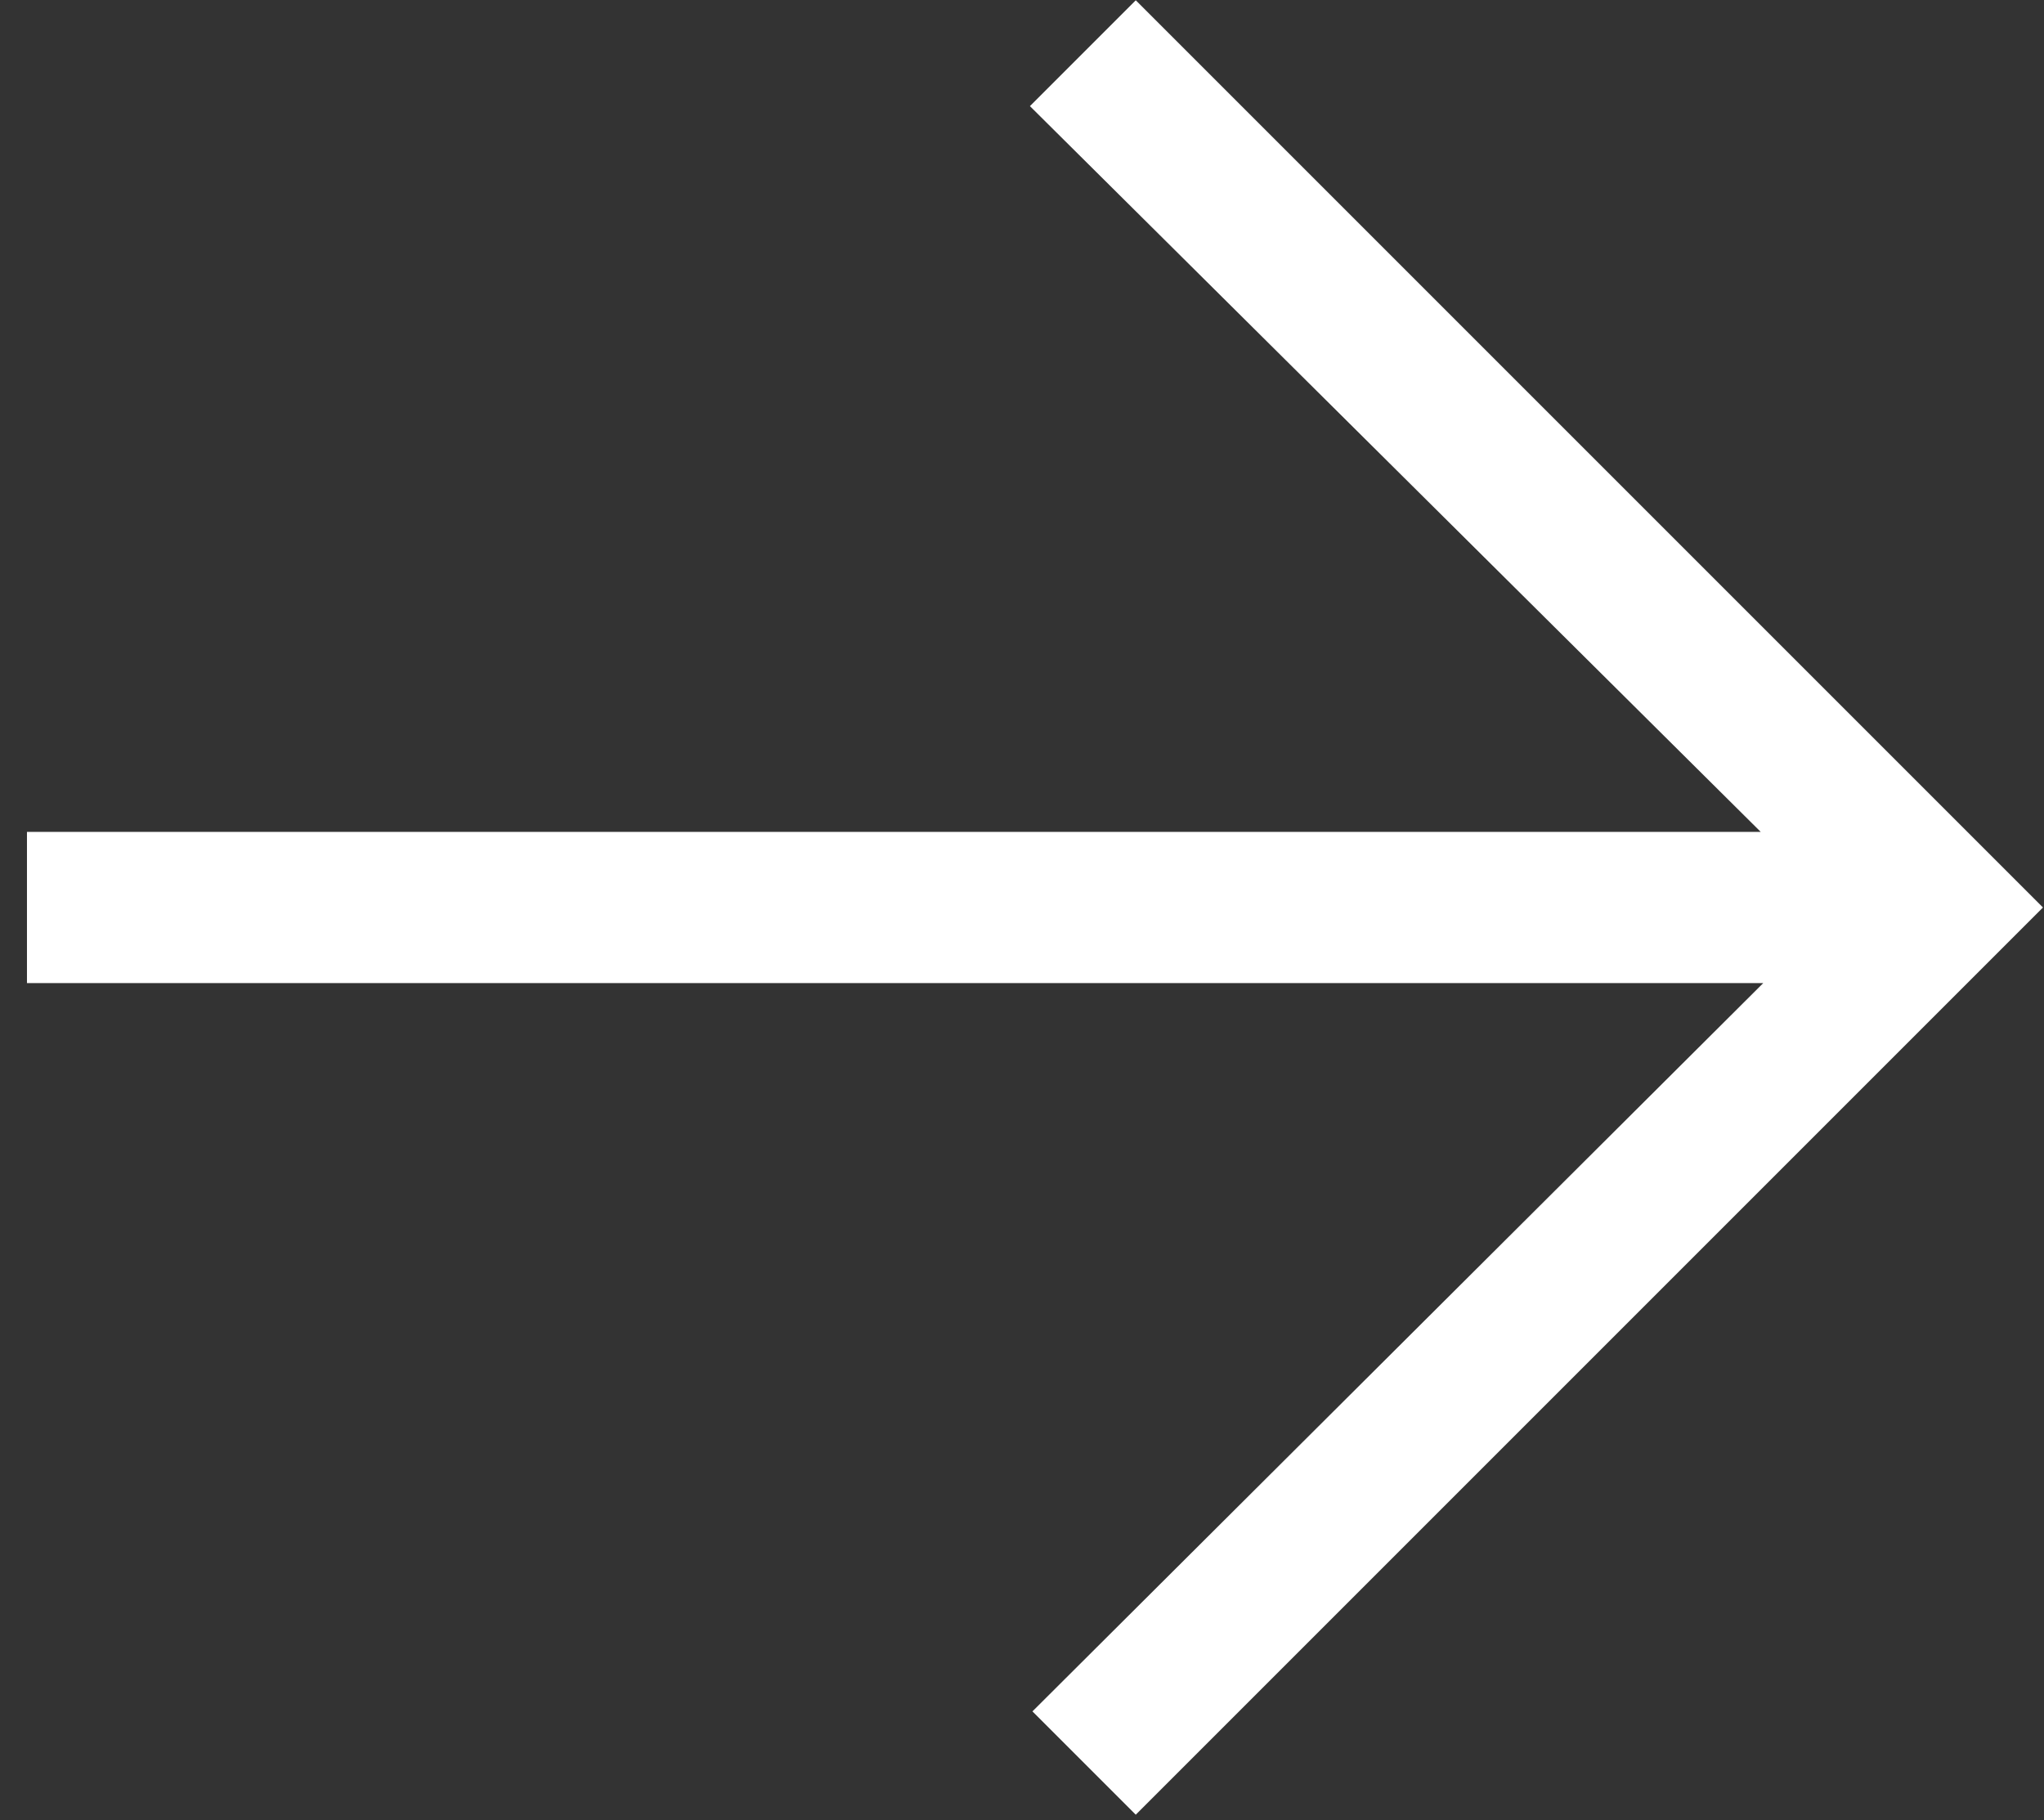 <svg width="73" height="65" viewBox="0 0 73 65" fill="none" xmlns="http://www.w3.org/2000/svg">
<rect x="0" y="0" width="73" height="65" fill="#333333" stroke="none"/>
<path d="M40.563 64.81L72.963 32.41L40.563 0.01L36.783 3.79L62.883 29.71H0.963V35.11H62.973L36.873 61.12L40.563 64.81Z" fill="white"/>
</svg>
